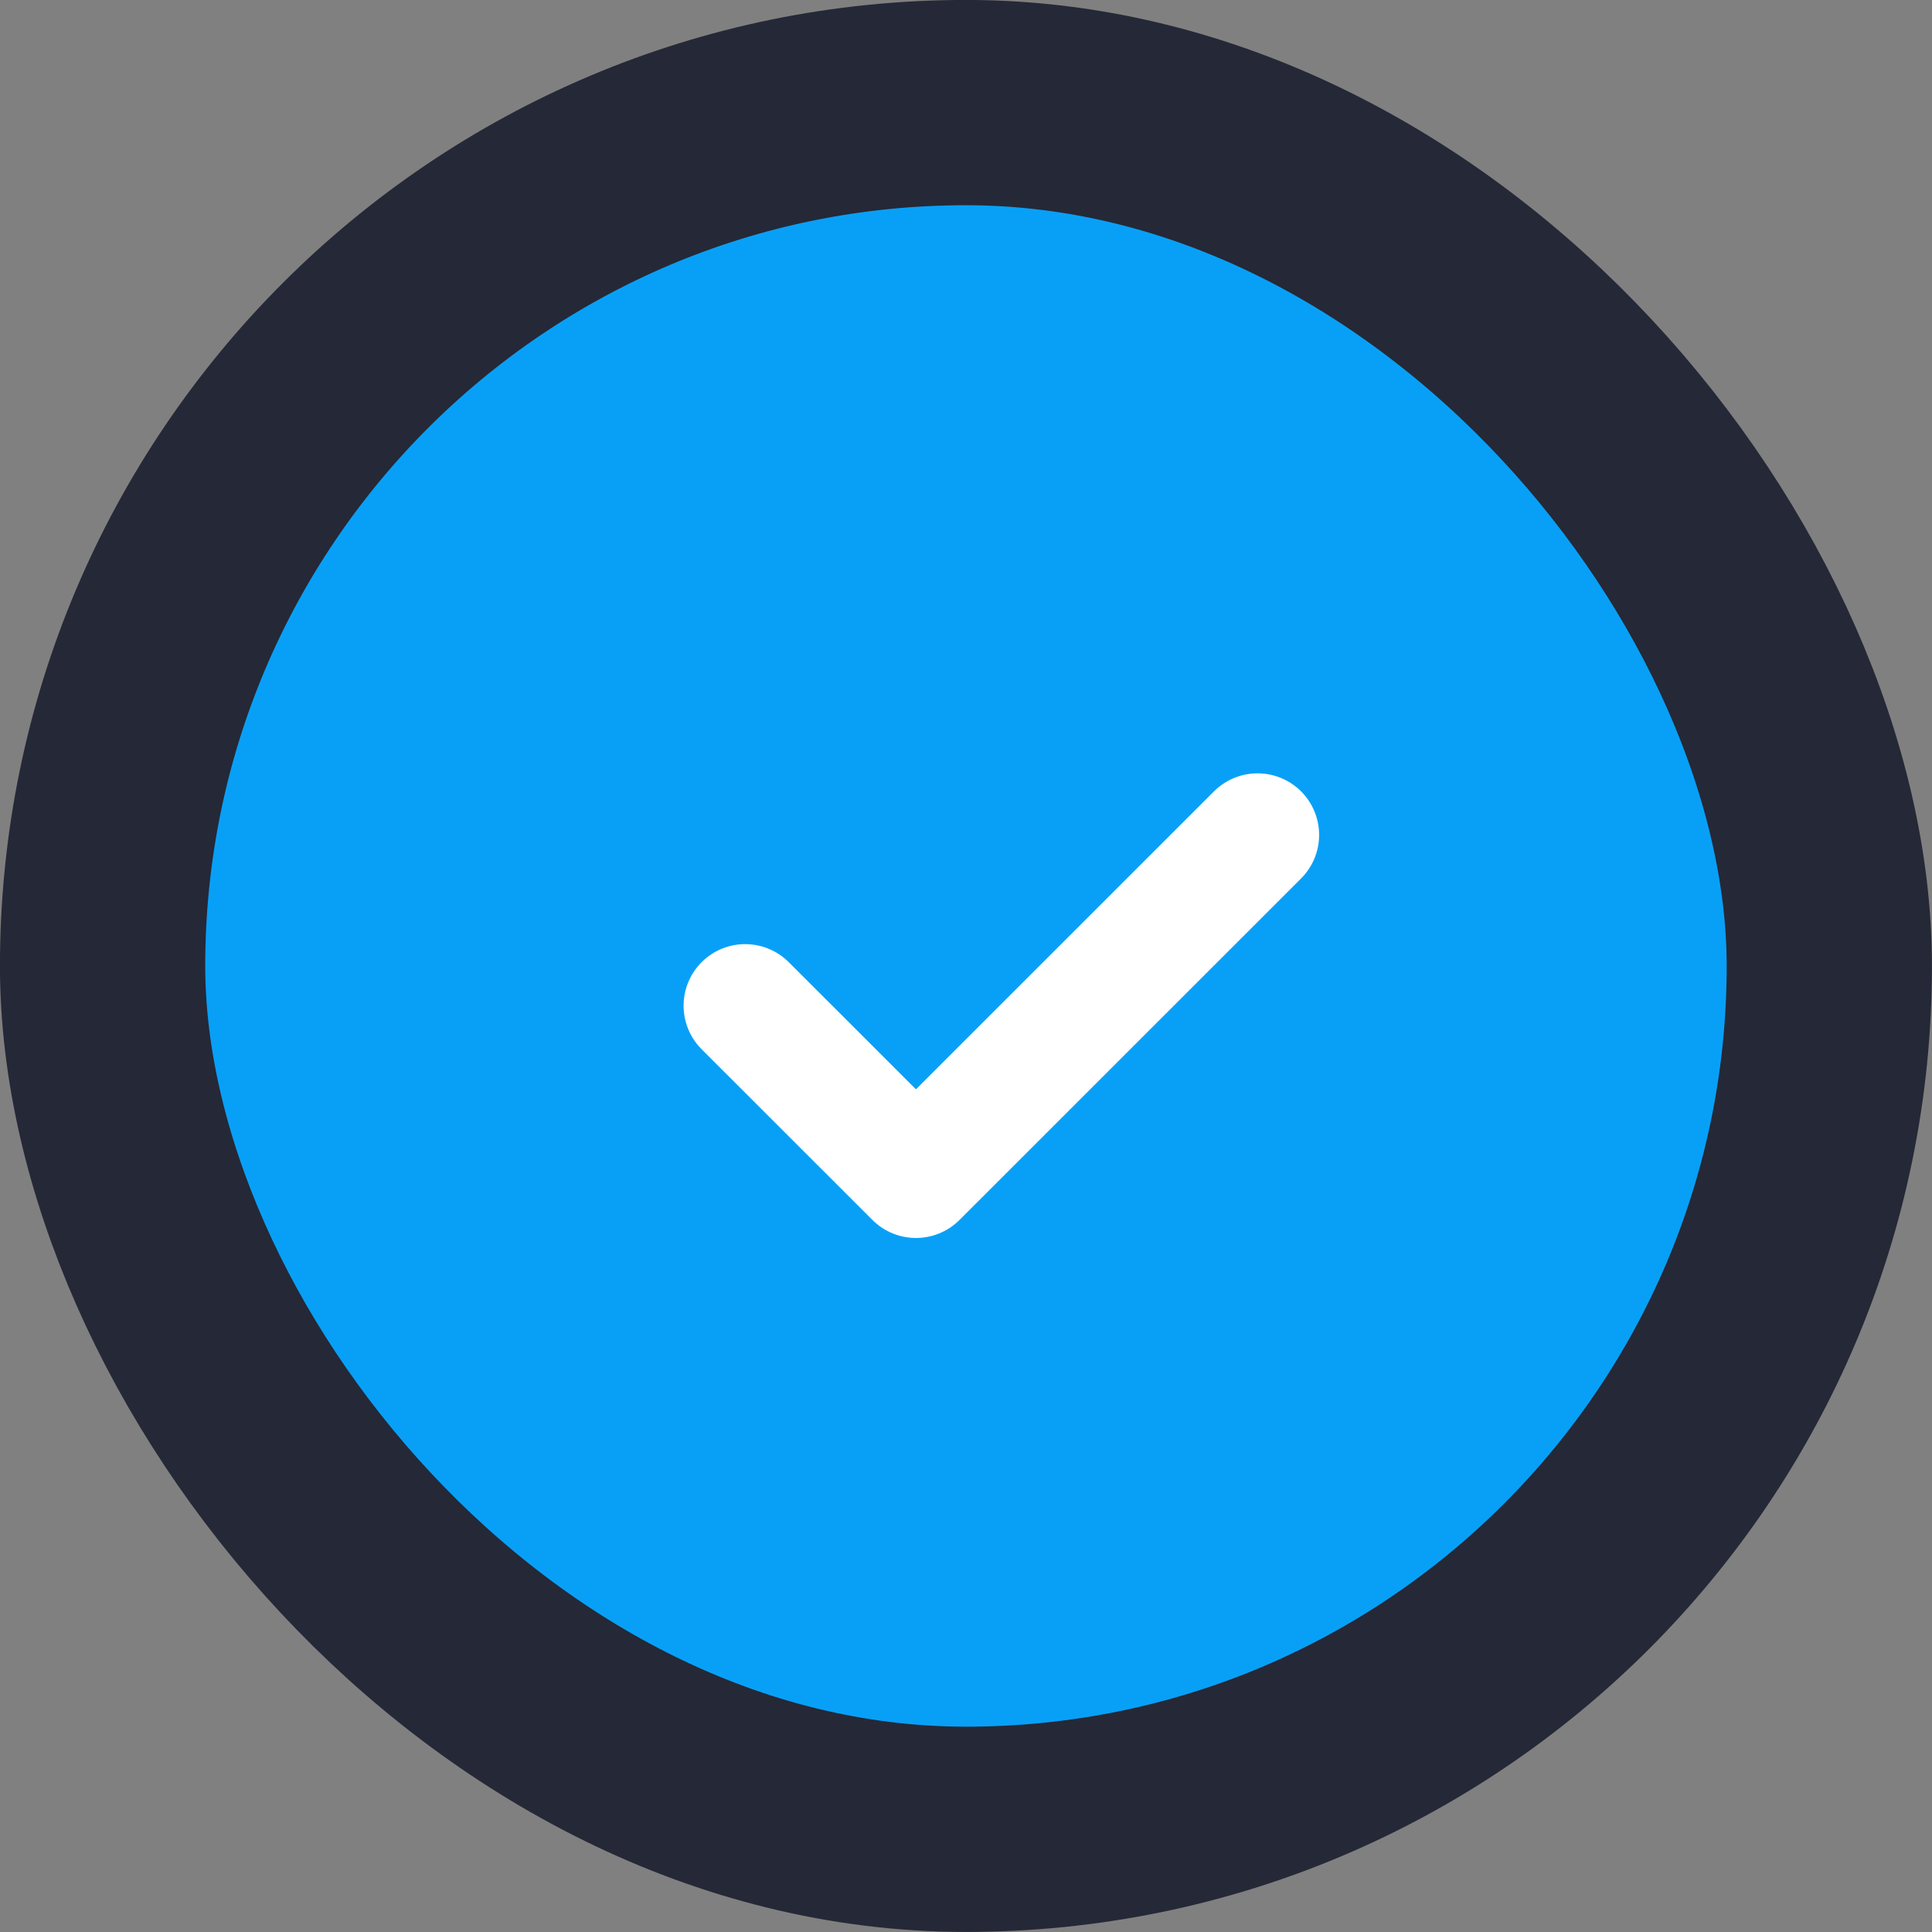 <svg width="20" height="20" viewBox="0 0 20 20" fill="none" xmlns="http://www.w3.org/2000/svg">
<rect x="0" y="0" width="20" height="20" fill="#808080" stroke="none"/>
<g id="Group 213">
<rect id="Rectangle 21" x="1.062" y="1.062" width="17.875" height="17.875" rx="8.938" fill="#08A0F7" stroke="#252836" stroke-width="2.125"/>
<path id="Line 2" d="M7.714 10.411L9.482 12.178L13.018 8.643" stroke="white" stroke-width="1.275" stroke-linecap="round" stroke-linejoin="round"/>
</g>
</svg>
